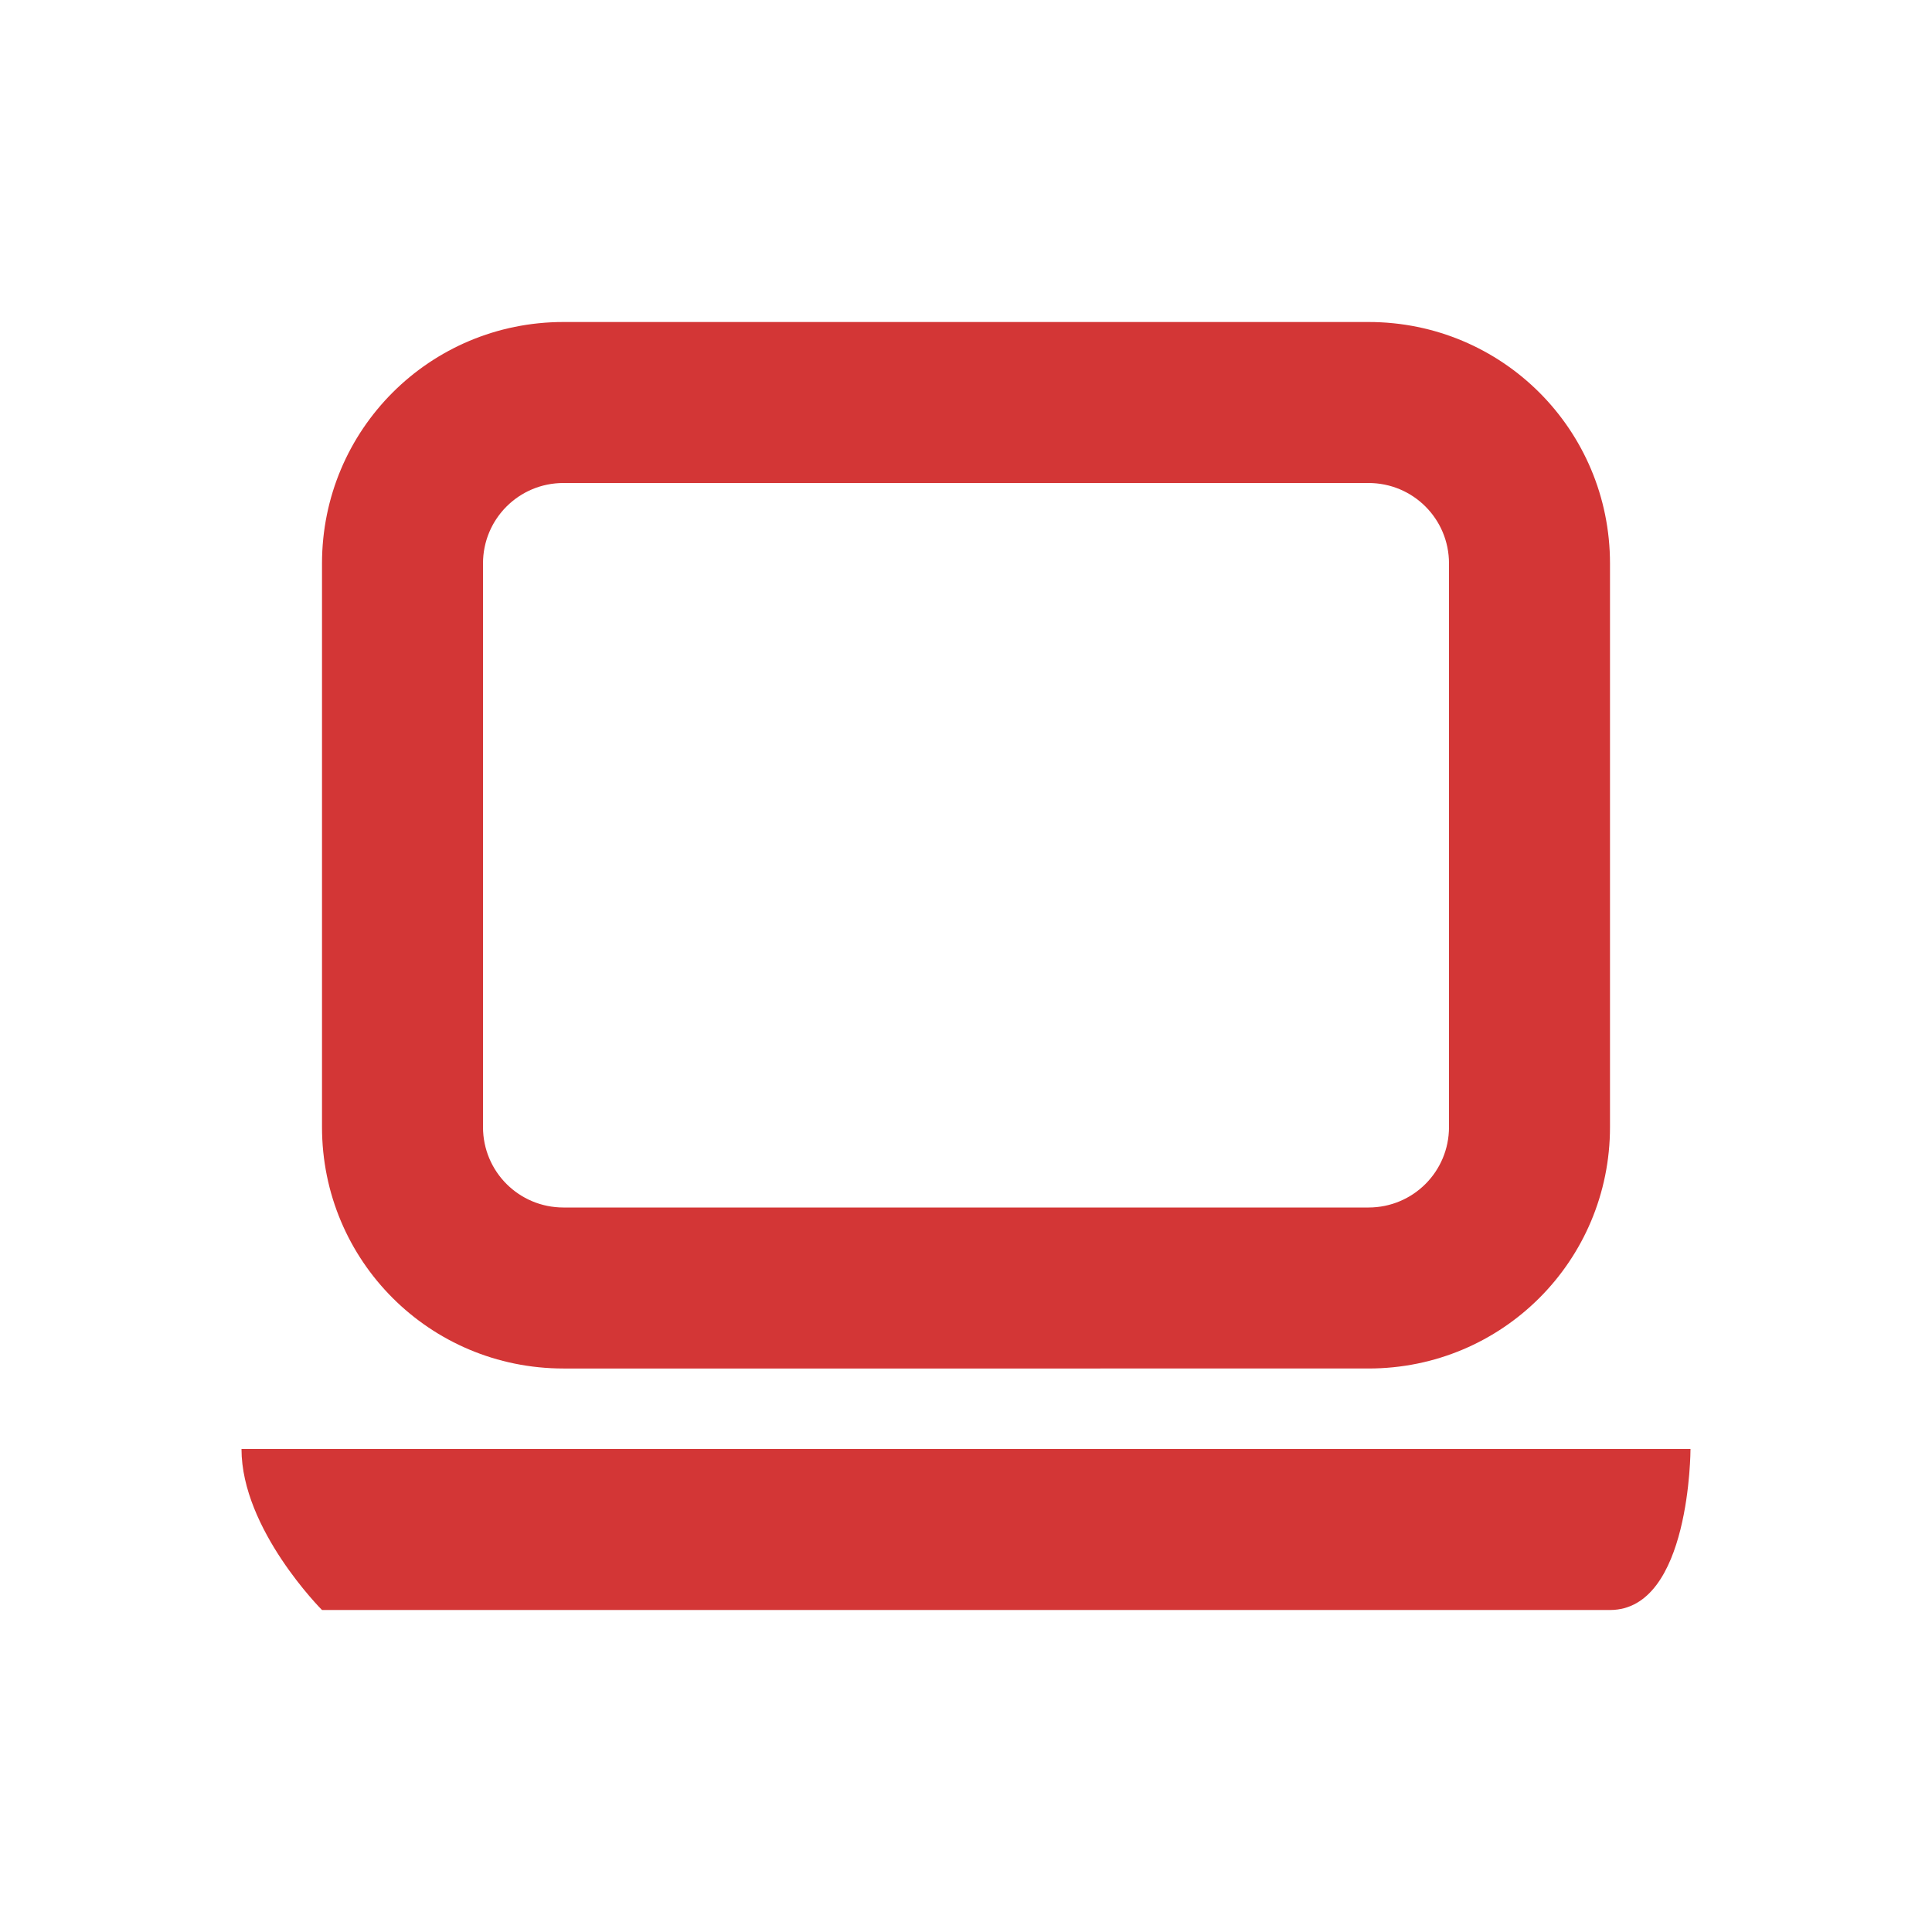 <?xml version="1.0" encoding="UTF-8" standalone="no"?>
<svg xmlns="http://www.w3.org/2000/svg" height="24" version="1.1" width="24">
 <title>
  elementary Symbolic Icon Theme
 </title>
 <path style="fill:#d33636;fill-opacity:1;stroke:none;opacity:1" d="m 7,4 c -1.662,0 -3,1.338 -3,3 l 0,7 c 0,1.662 1.338,3 3,3 L 17,17 c 1.662,0 3,-1.338 3,-3 L 20,7 C 20,5.338 18.662,4 17,4 Z m 0,2 L 17,6 c 0.554,0 1,0.446 1,1 l 0,7 c 0,0.554 -0.446,1 -1,1 l -10,0 c -0.554,0 -1,-0.446 -1,-1 l 0,-7 c 0,-0.554 0.446,-1 1,-1 z M 12,18 3,18 c 0,1 1,2 1,2 L 20,20 c 1,0 1,-2 1,-2 z"/>
</svg>

